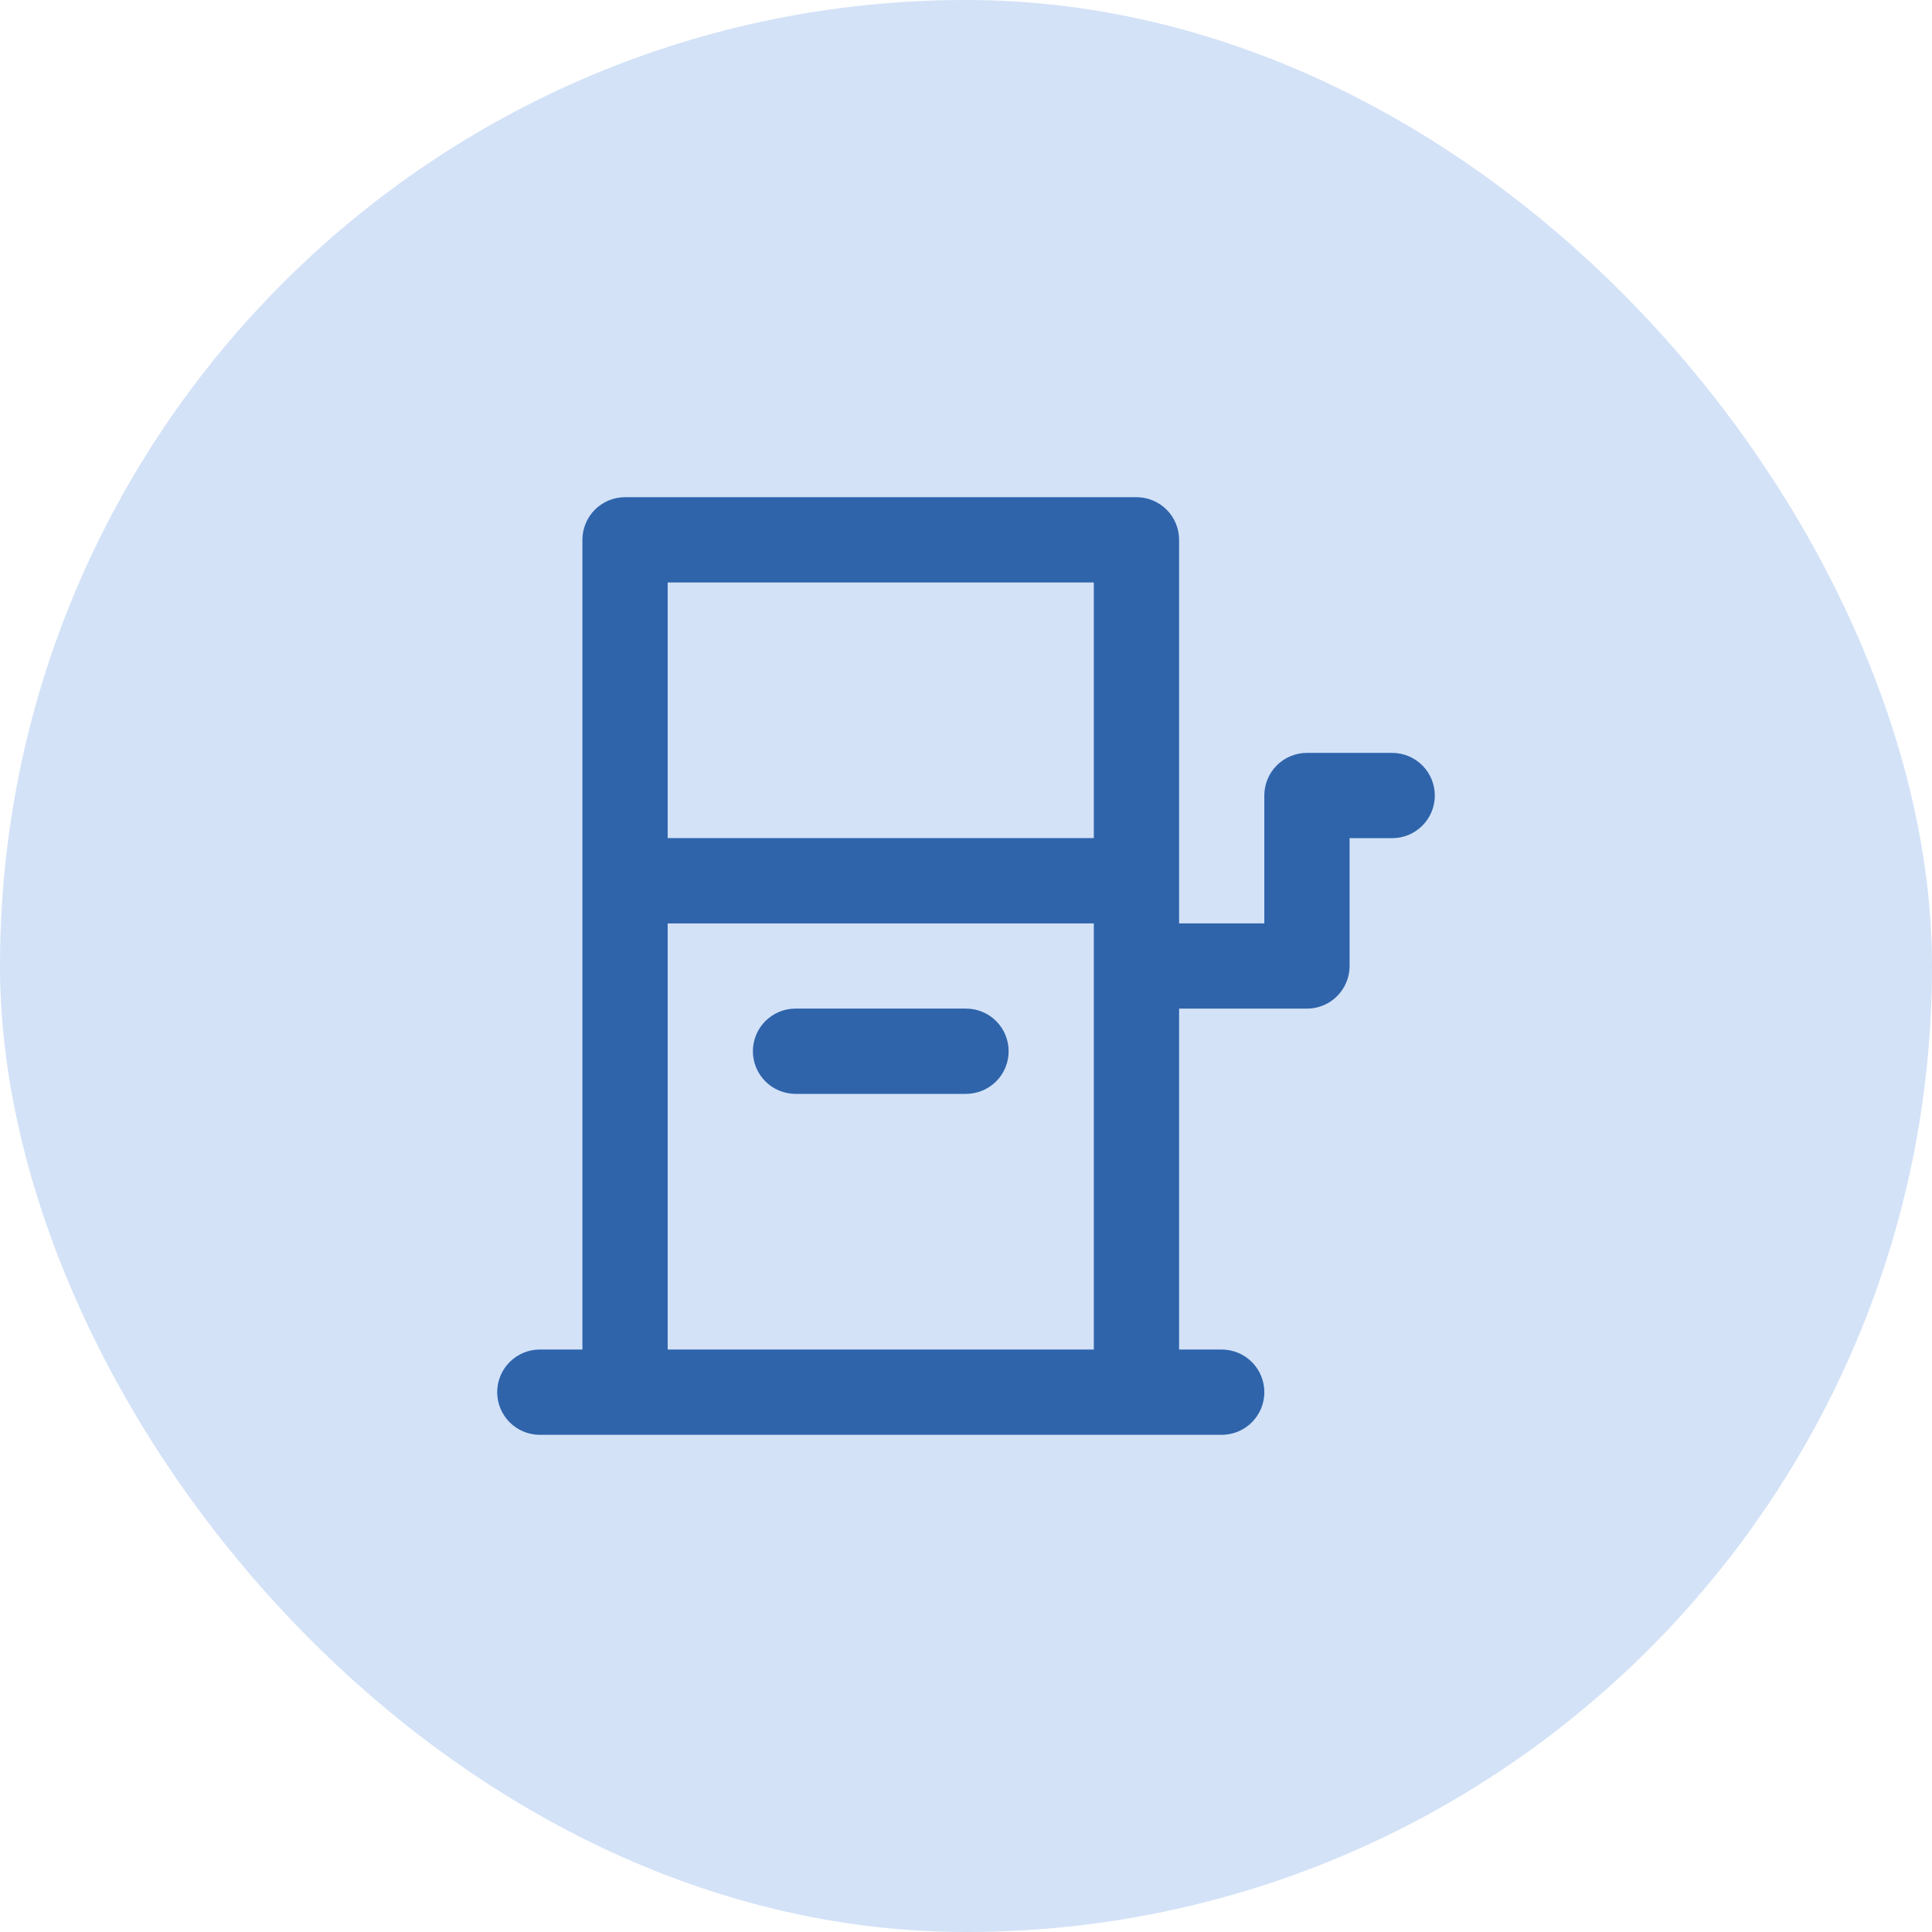 <svg width="85" height="85" viewBox="0 0 85 85" fill="none" xmlns="http://www.w3.org/2000/svg">
<rect width="85" height="85" rx="42.5" fill="#D3E2F7"/>
<path d="M61.25 33.125H57.5C57.003 33.125 56.526 33.322 56.174 33.674C55.822 34.026 55.625 34.503 55.625 35V40.625H51.875V23.75C51.875 23.253 51.678 22.776 51.326 22.424C50.974 22.073 50.497 21.875 50 21.875H27.5C27.003 21.875 26.526 22.073 26.174 22.424C25.823 22.776 25.625 23.253 25.625 23.75V59.375H23.75C23.253 59.375 22.776 59.572 22.424 59.924C22.073 60.276 21.875 60.753 21.875 61.25C21.875 61.747 22.073 62.224 22.424 62.576C22.776 62.928 23.253 63.125 23.75 63.125H53.75C54.247 63.125 54.724 62.928 55.076 62.576C55.428 62.224 55.625 61.747 55.625 61.25C55.625 60.753 55.428 60.276 55.076 59.924C54.724 59.572 54.247 59.375 53.75 59.375H51.875V44.375H57.5C57.997 44.375 58.474 44.178 58.826 43.826C59.178 43.474 59.375 42.997 59.375 42.5V36.875H61.25C61.747 36.875 62.224 36.678 62.576 36.326C62.928 35.974 63.125 35.497 63.125 35C63.125 34.503 62.928 34.026 62.576 33.674C62.224 33.322 61.747 33.125 61.25 33.125ZM48.125 59.375H29.375V40.625H48.125V59.375ZM48.125 36.875H29.375V25.625H48.125V36.875ZM33.125 46.25C33.125 45.753 33.322 45.276 33.674 44.924C34.026 44.572 34.503 44.375 35 44.375H42.5C42.997 44.375 43.474 44.572 43.826 44.924C44.178 45.276 44.375 45.753 44.375 46.25C44.375 46.747 44.178 47.224 43.826 47.576C43.474 47.928 42.997 48.125 42.5 48.125H35C34.503 48.125 34.026 47.928 33.674 47.576C33.322 47.224 33.125 46.747 33.125 46.25Z" fill="#3B7DD6"/>
<path d="M61.25 33.125H57.5C57.003 33.125 56.526 33.322 56.174 33.674C55.822 34.026 55.625 34.503 55.625 35V40.625H51.875V23.75C51.875 23.253 51.678 22.776 51.326 22.424C50.974 22.073 50.497 21.875 50 21.875H27.5C27.003 21.875 26.526 22.073 26.174 22.424C25.823 22.776 25.625 23.253 25.625 23.75V59.375H23.75C23.253 59.375 22.776 59.572 22.424 59.924C22.073 60.276 21.875 60.753 21.875 61.25C21.875 61.747 22.073 62.224 22.424 62.576C22.776 62.928 23.253 63.125 23.75 63.125H53.75C54.247 63.125 54.724 62.928 55.076 62.576C55.428 62.224 55.625 61.747 55.625 61.25C55.625 60.753 55.428 60.276 55.076 59.924C54.724 59.572 54.247 59.375 53.75 59.375H51.875V44.375H57.5C57.997 44.375 58.474 44.178 58.826 43.826C59.178 43.474 59.375 42.997 59.375 42.5V36.875H61.25C61.747 36.875 62.224 36.678 62.576 36.326C62.928 35.974 63.125 35.497 63.125 35C63.125 34.503 62.928 34.026 62.576 33.674C62.224 33.322 61.747 33.125 61.25 33.125ZM48.125 59.375H29.375V40.625H48.125V59.375ZM48.125 36.875H29.375V25.625H48.125V36.875ZM33.125 46.25C33.125 45.753 33.322 45.276 33.674 44.924C34.026 44.572 34.503 44.375 35 44.375H42.5C42.997 44.375 43.474 44.572 43.826 44.924C44.178 45.276 44.375 45.753 44.375 46.25C44.375 46.747 44.178 47.224 43.826 47.576C43.474 47.928 42.997 48.125 42.5 48.125H35C34.503 48.125 34.026 47.928 33.674 47.576C33.322 47.224 33.125 46.747 33.125 46.25Z" fill="black" fill-opacity="0.2"/>
</svg>
